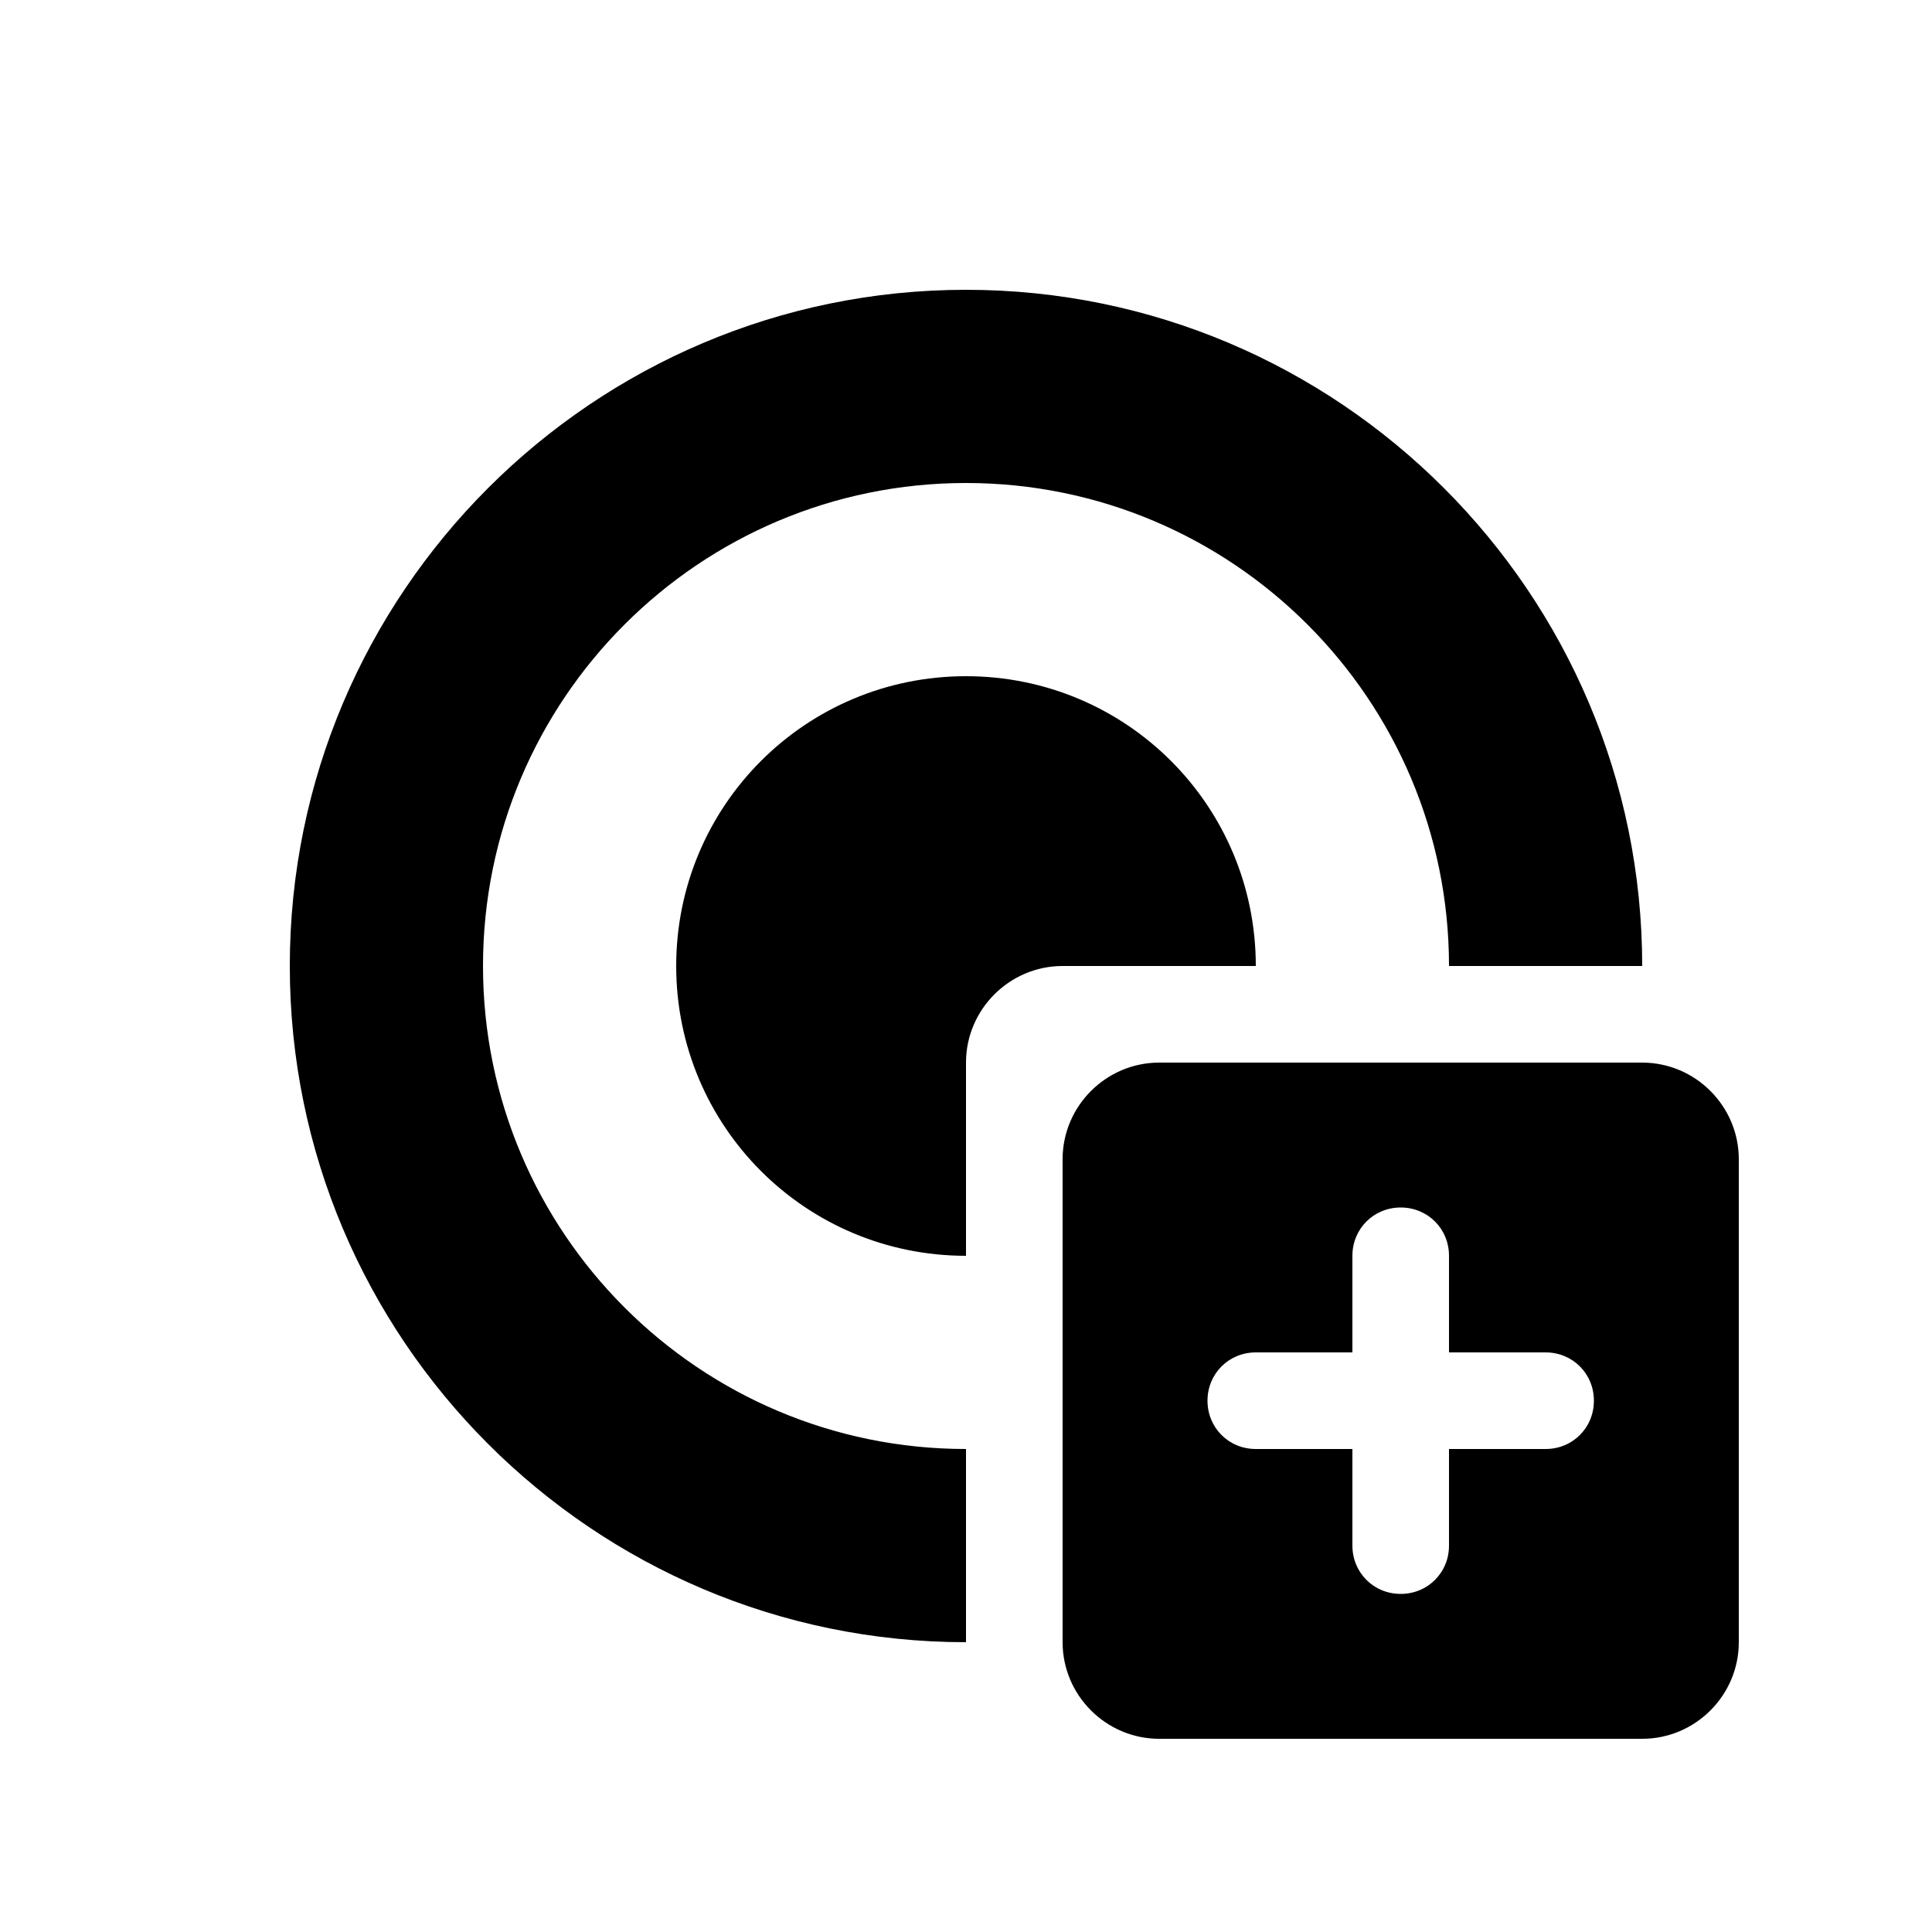 <svg xmlns="http://www.w3.org/2000/svg" width="20" height="20" fill="currentColor" viewBox="0 0 20 20"><path d="M11 10c-.55 0-1 .45-1 1v2c-1.66 0-3-1.34-3-3s1.34-3 3-3 3 1.34 3 3zm-6 0c0-2.76 2.24-5 5-5s5 2.24 5 5h2c0-3.86-3.14-7-7-7s-7 3.14-7 7 3.14 7 7 7v-2c-2.76 0-5-2.24-5-5m13 2v5c0 .55-.45 1-1 1h-5c-.55 0-1-.45-1-1v-5c0-.55.45-1 1-1h5c.55 0 1 .45 1 1m-1.5 2.5c0-.28-.22-.5-.5-.5h-1v-1c0-.28-.22-.5-.5-.5s-.5.22-.5.5v1h-1c-.28 0-.5.22-.5.5s.22.5.5.5h1v1c0 .28.22.5.5.5s.5-.22.5-.5v-1h1c.28 0 .5-.22.5-.5"/></svg>